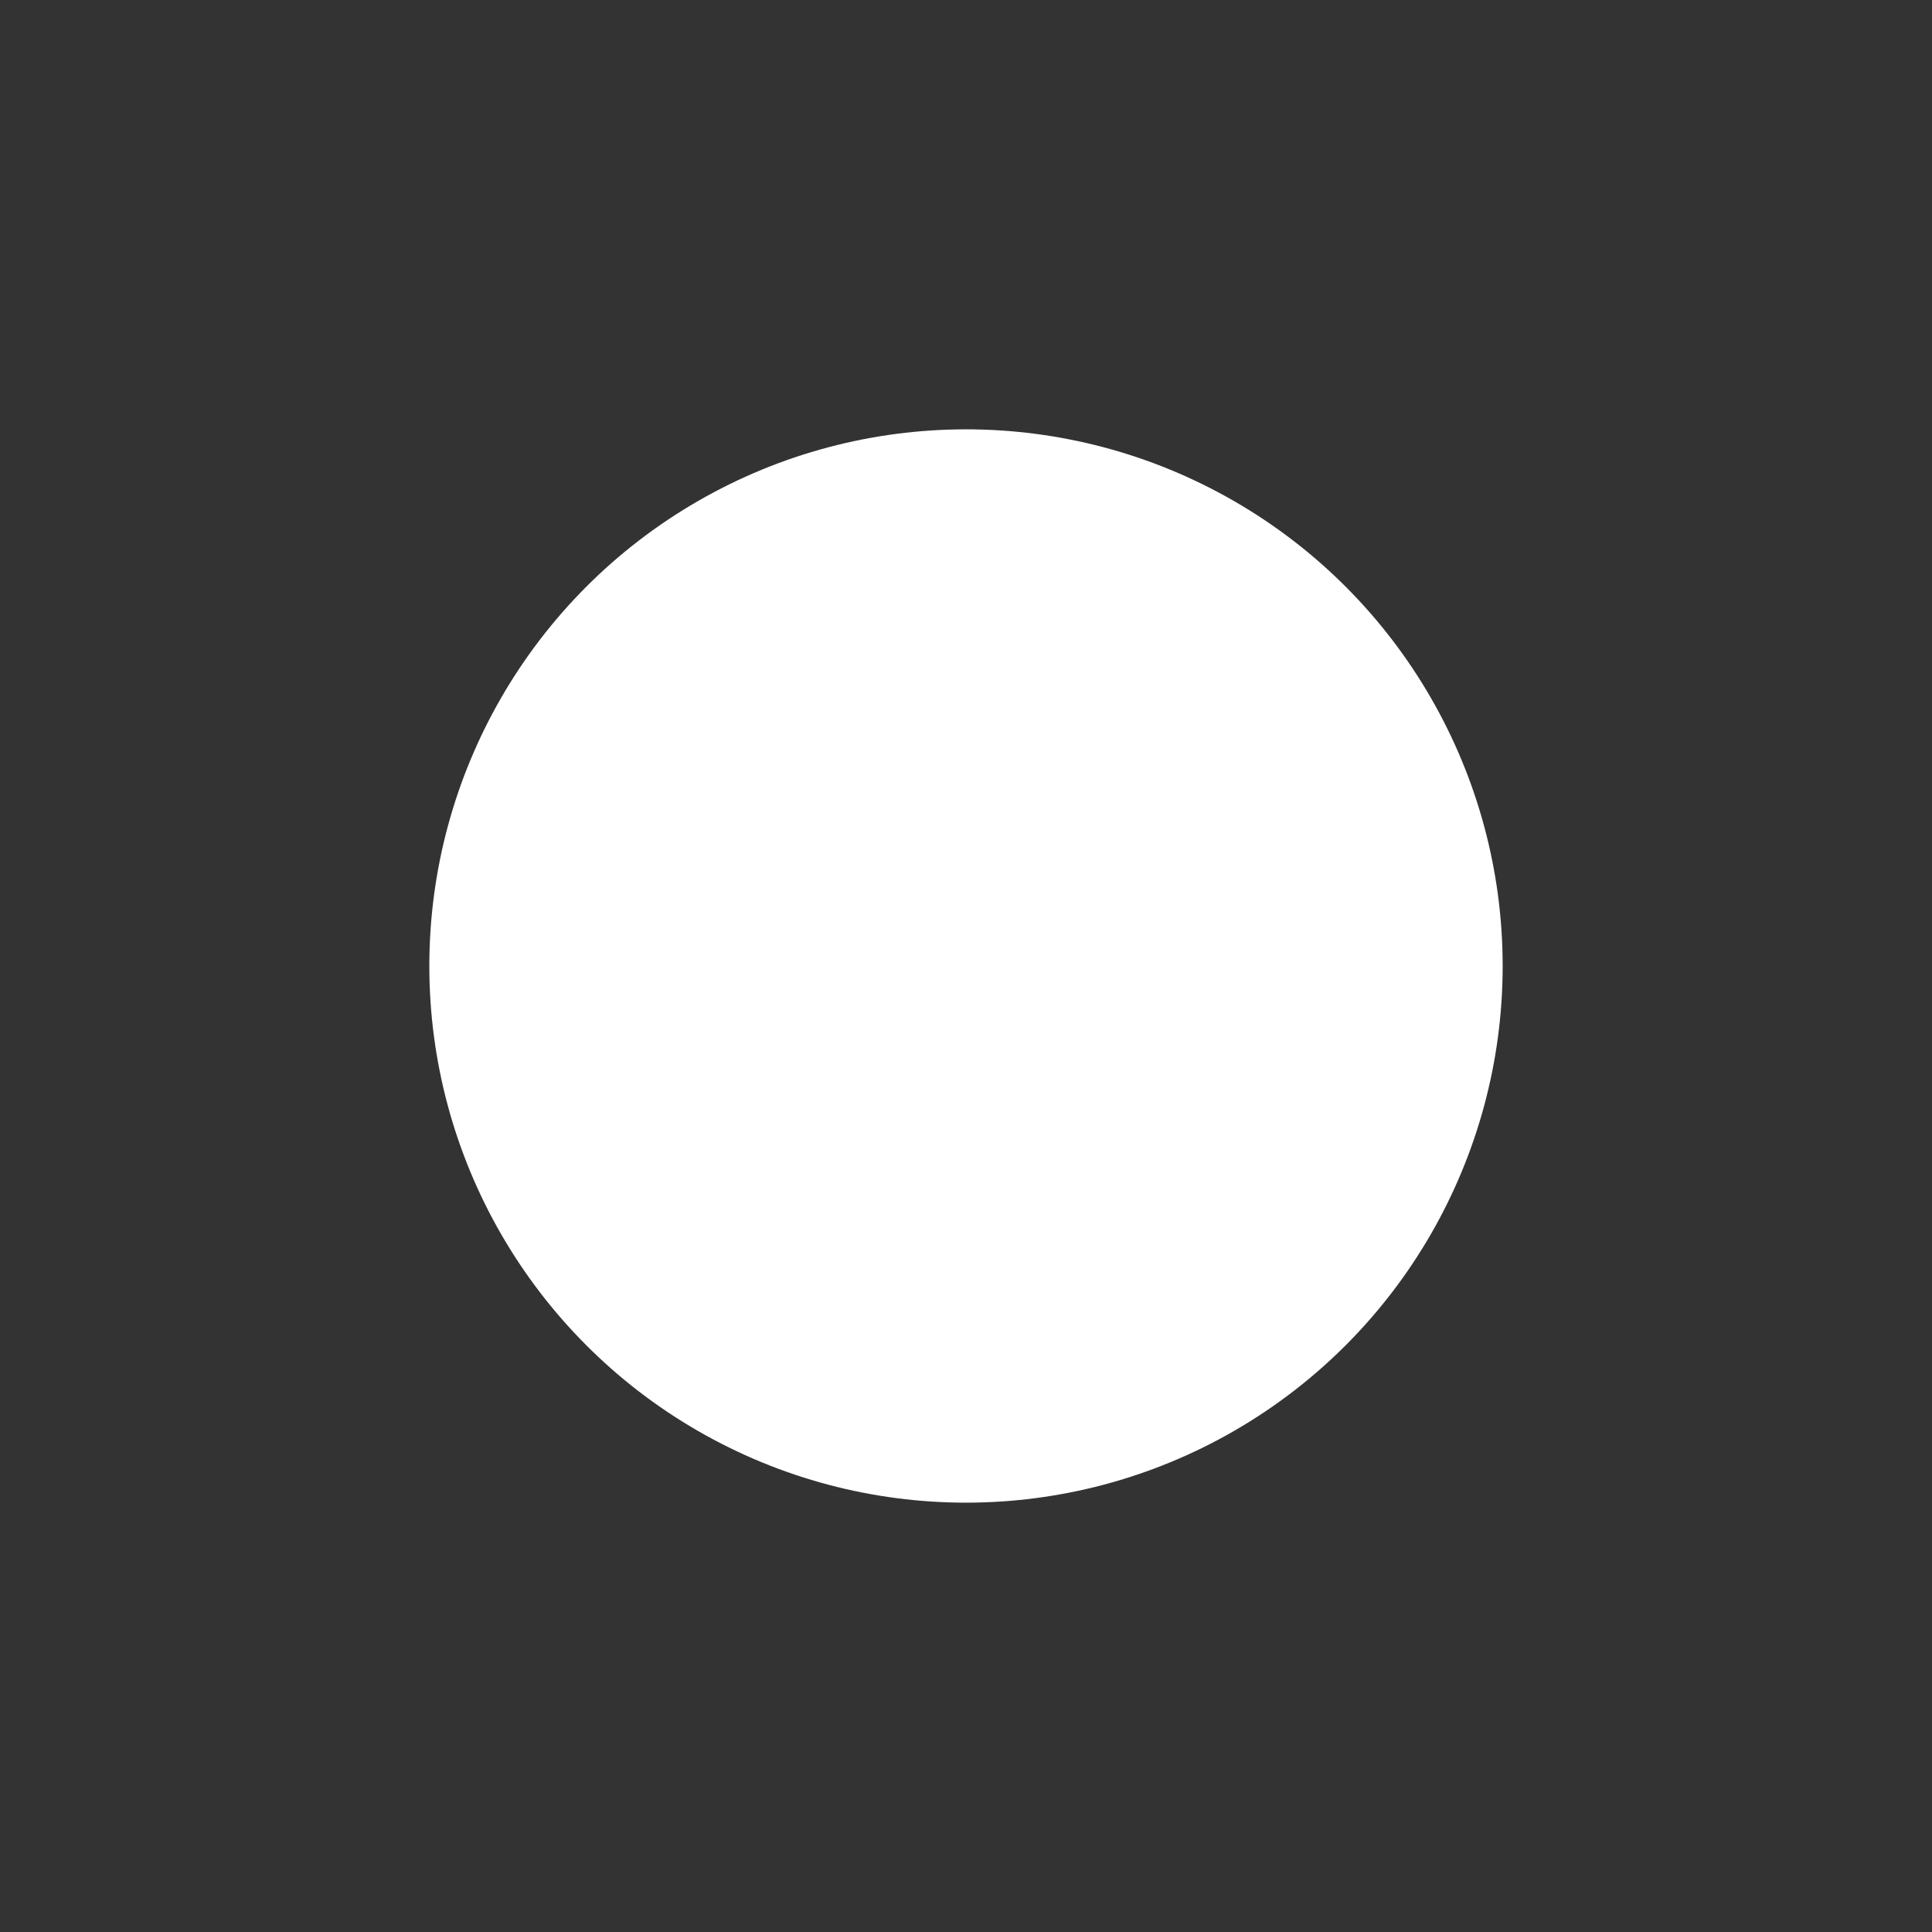 <?xml version="1.0" encoding="utf-8"?>
<!-- Generator: Adobe Illustrator 17.0.0, SVG Export Plug-In . SVG Version: 6.00 Build 0)  -->
<!DOCTYPE svg PUBLIC "-//W3C//DTD SVG 1.1//EN" "http://www.w3.org/Graphics/SVG/1.1/DTD/svg11.dtd">
<svg version="1.1" id="Layer_1" xmlns:sketch="http://www.bohemiancoding.com/sketch/ns"
	 xmlns="http://www.w3.org/2000/svg" xmlns:xlink="http://www.w3.org/1999/xlink" x="0px" y="0px" width="63px" height="63px"
	 viewBox="-14 -14 63 63" style="enable-background:new -14 -14 63 63;" xml:space="preserve">
<rect x="-14" y="-14" width="63" height="63" fill="#333333" stroke="none"/>
<style type="text/css">
	.st0{fill:#BADBAC;fill-opacity:0;}
	.st1{fill:#FFFFFF;}
</style>
<title>Oval 76 Copy 2 + Page 1 Copy Copy Copy Copy Copy Copy</title>
<desc>Created with Sketch.</desc>
<g id="Page-1" sketch:type="MSPage">
	<g id="_x30_7--How-do-you-eat--Copy" transform="translate(-300, -1043)" sketch:type="MSArtboardGroup">
		
			<g id="Oval-76-Copy-2-_x2B_-Page-1-Copy-Copy-Copy-Copy-Copy-Copy" transform="translate(286, 1029)" sketch:type="MSLayerGroup">
			<path id="Oval-76-Copy-2" sketch:type="MSShapeGroup" class="st0" d="M31.5,63C48.9,63,63,48.9,63,31.5S48.9,0,31.5,0
				S0,14.1,0,31.5S14.1,63,31.5,63z"/>
			<circle id="Oval-146" sketch:type="MSShapeGroup" class="st1" cx="31.5" cy="31.5" r="17.5">
			</circle>
		</g>
	</g>
</g>
</svg>
